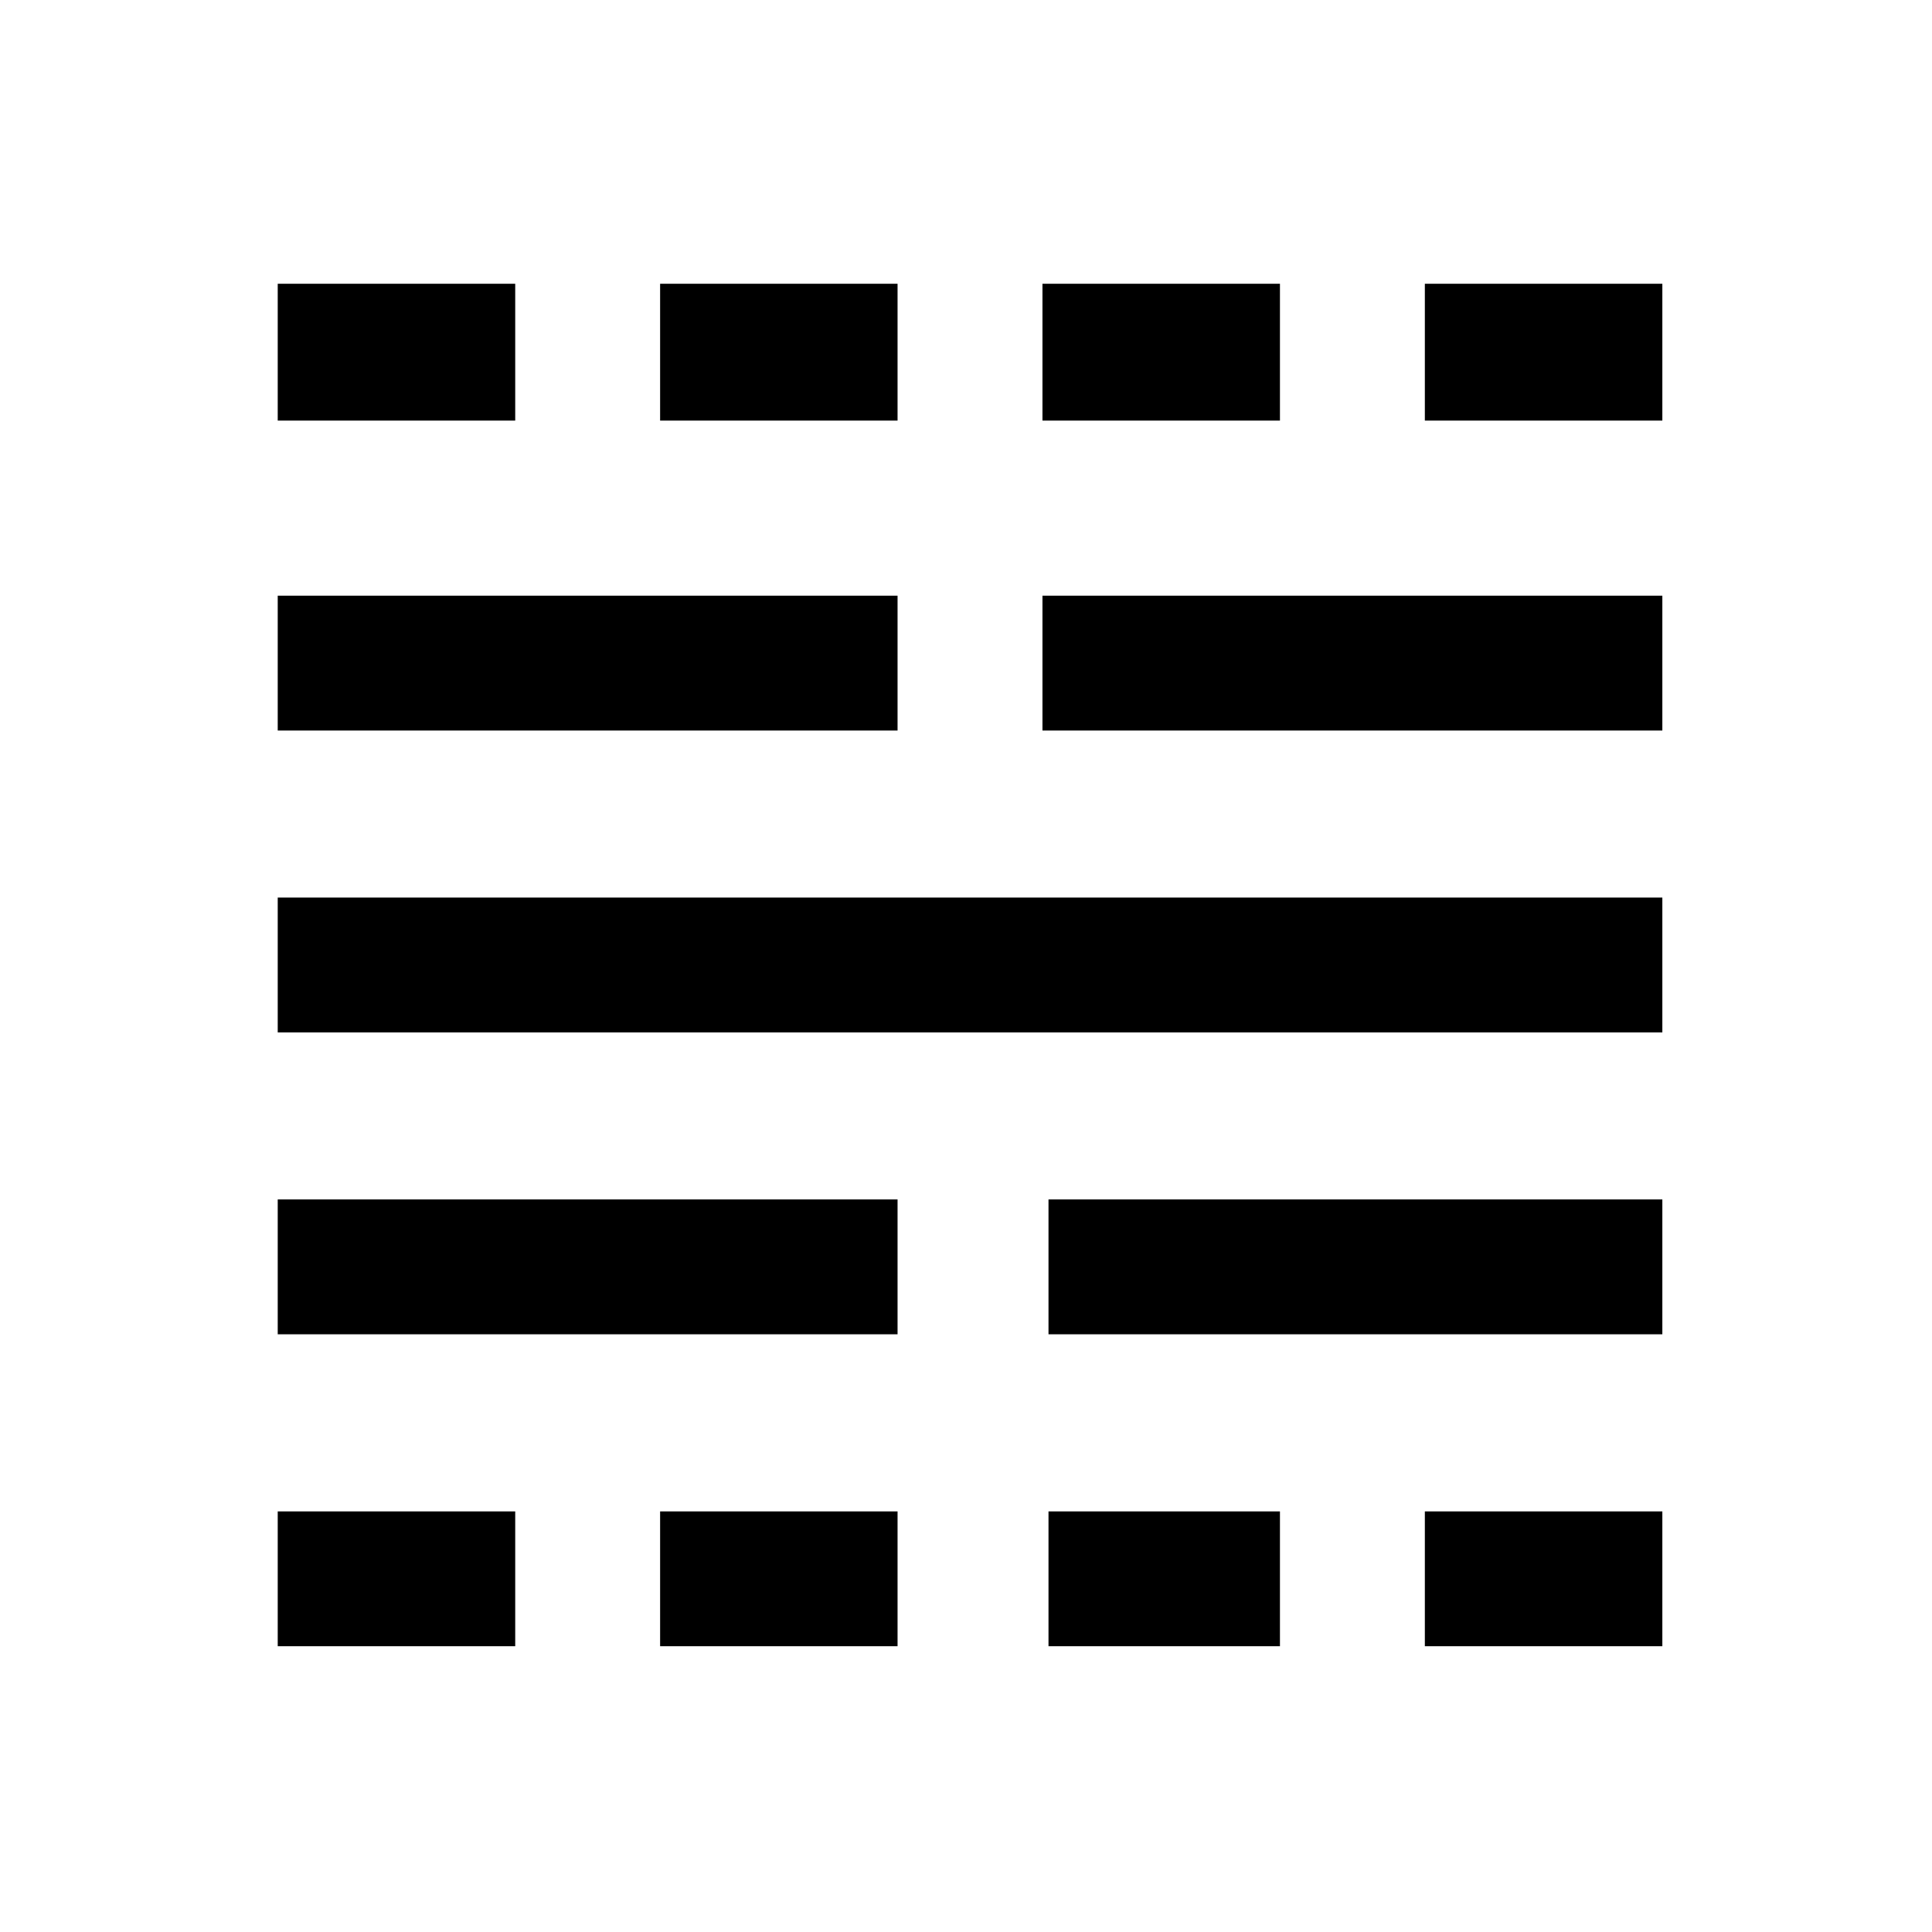 <svg xmlns="http://www.w3.org/2000/svg" height="40" width="40"><path d="M5.75 34.083V31.292H10.667V34.083ZM5.75 27.625V24.833H18.583V27.625ZM5.75 21.375V18.583H34.417V21.375ZM5.75 15.125V12.333H18.583V15.125ZM5.75 8.708V5.875H10.667V8.708ZM13.667 34.083V31.292H18.583V34.083ZM13.667 8.708V5.875H18.583V8.708ZM21.708 34.083V31.292H26.5V34.083ZM21.708 27.625V24.833H34.417V27.625ZM21.583 15.125V12.333H34.417V15.125ZM21.583 8.708V5.875H26.5V8.708ZM29.5 34.083V31.292H34.417V34.083ZM29.5 8.708V5.875H34.417V8.708Z"/></svg>